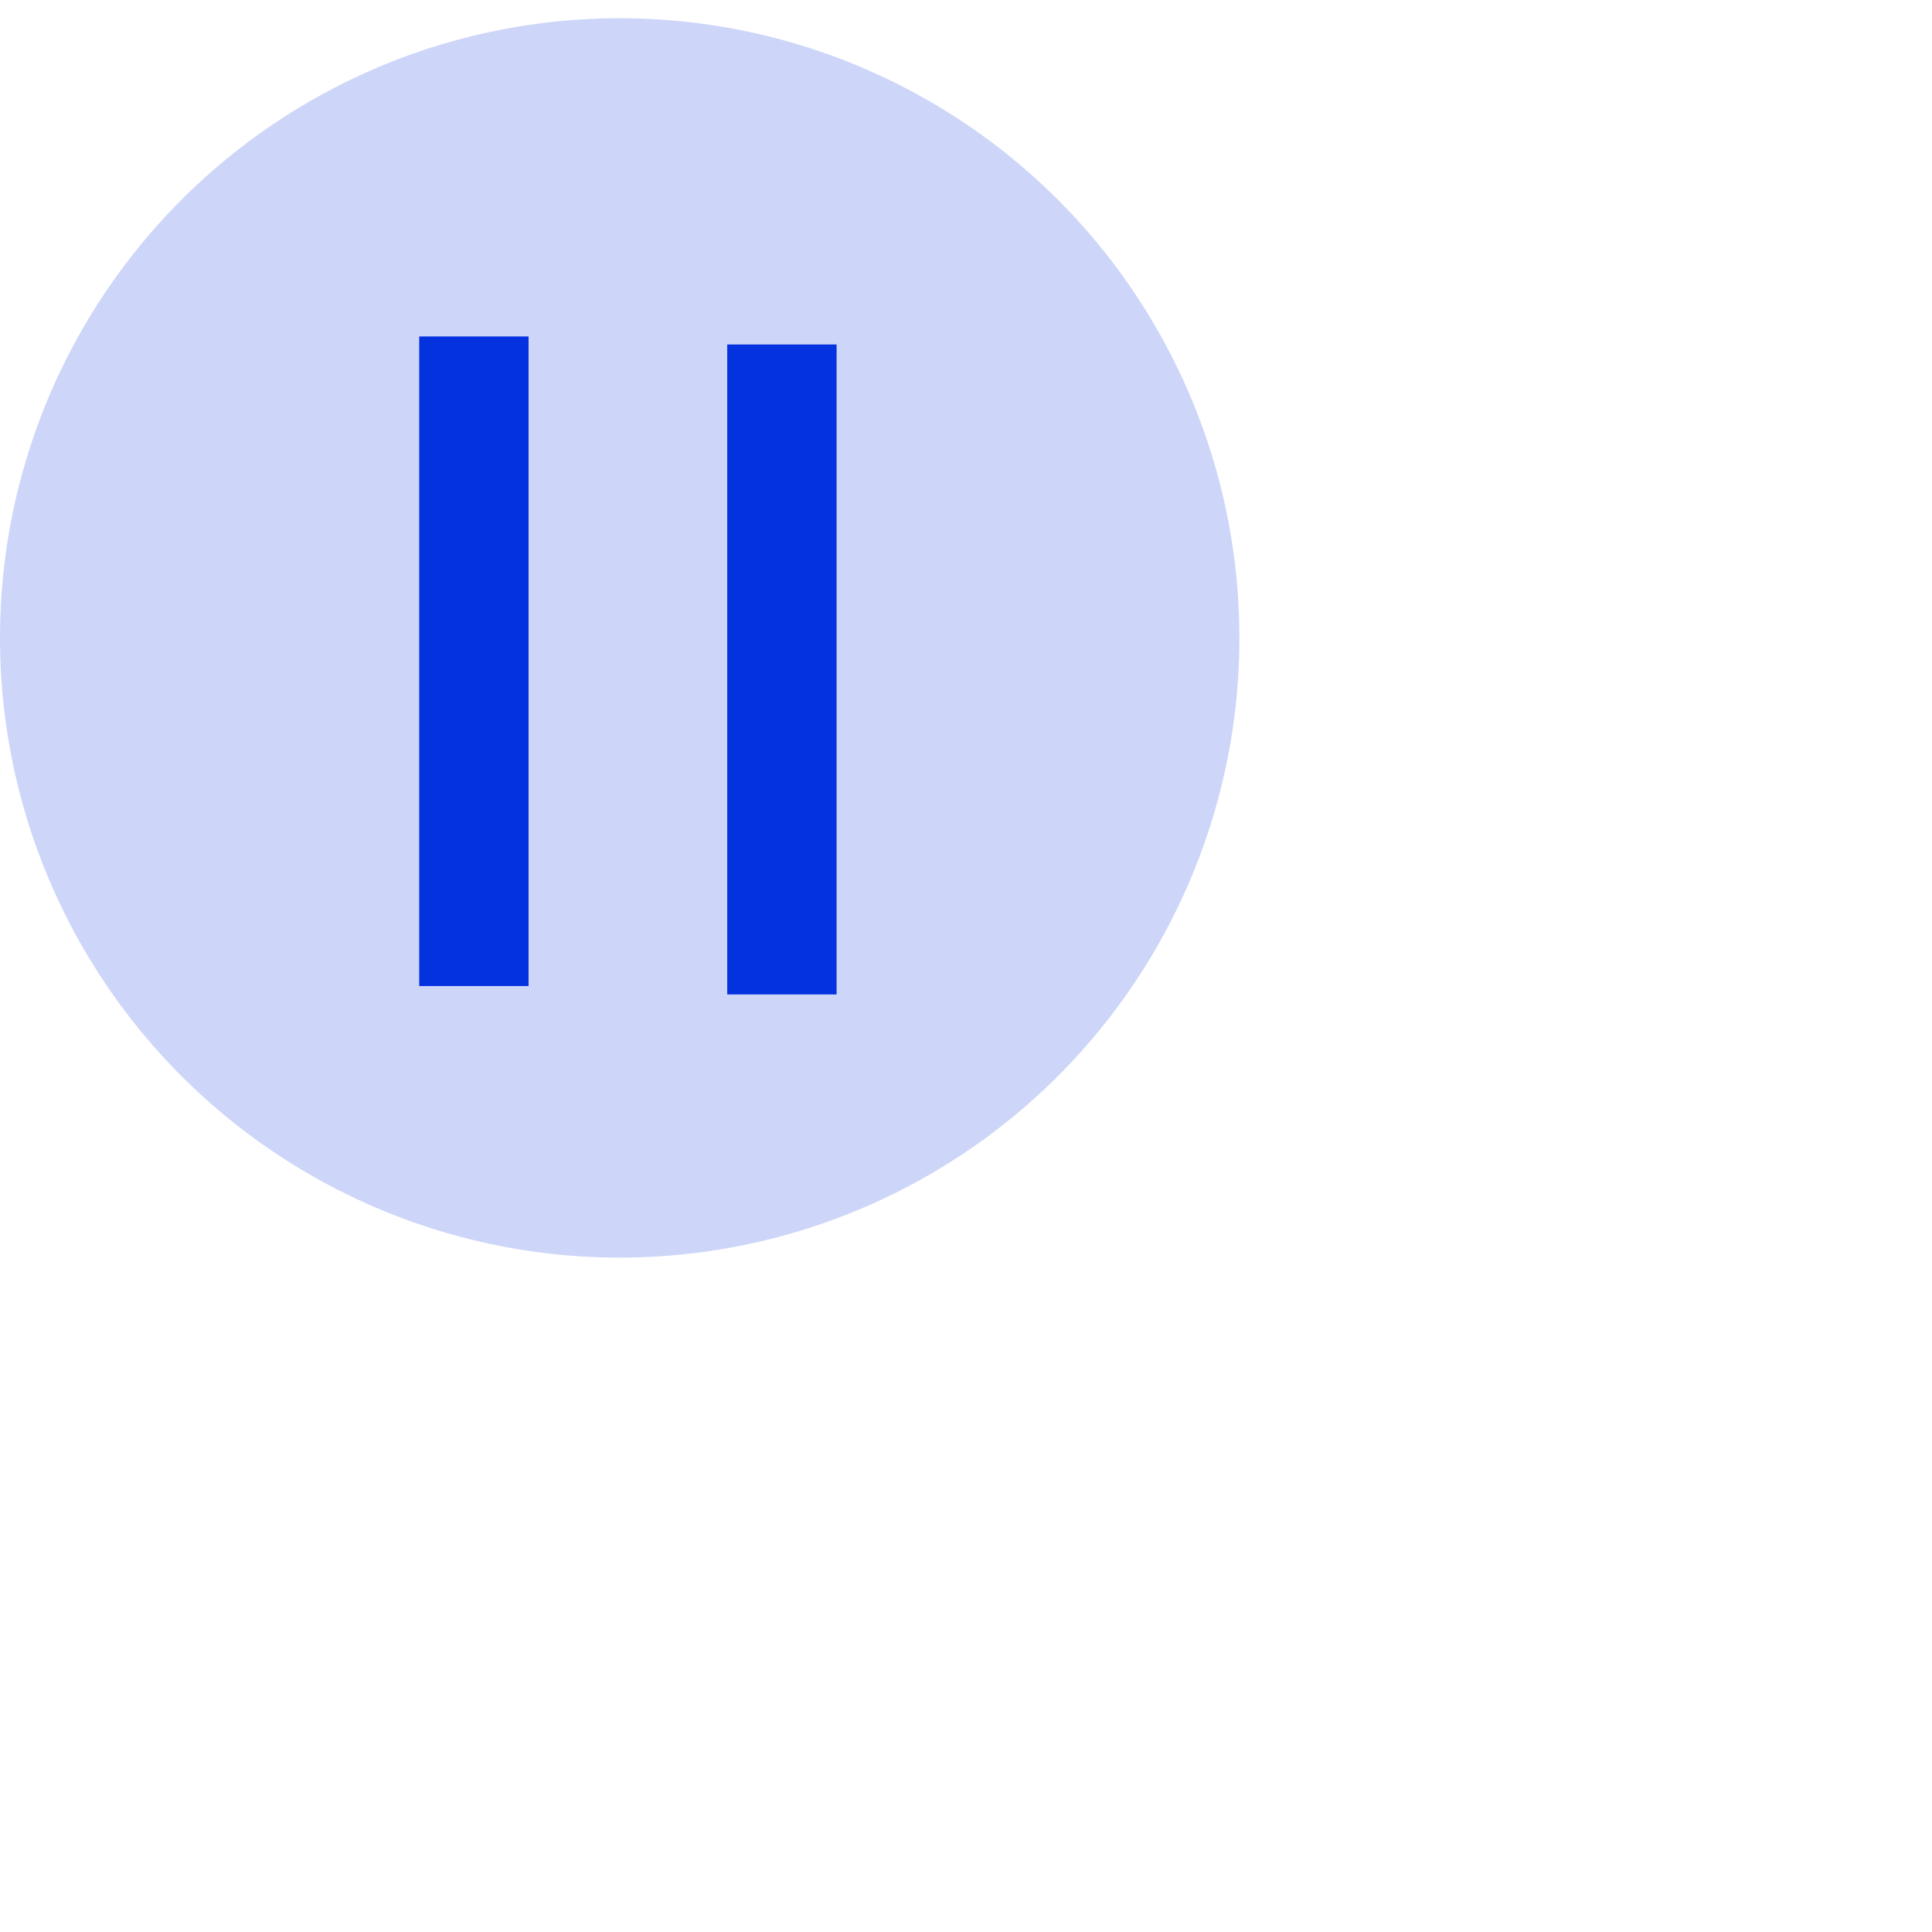 <?xml version="1.0"?>
<svg width="53" height="53" xmlns="http://www.w3.org/2000/svg" xmlns:svg="http://www.w3.org/2000/svg">
 <g class="layer play-pause-button">
  <title>Layer 1</title>
  <circle cx="17" cy="17.5" fill="#CDD6F9" id="svg_1" r="17"/>
  <line fill="none" id="svg_13" stroke="#0432DF" stroke-width="3" transform="matrix(1 0 0 1 0 0)" x1="13" x2="13" y1="9.23" y2="27.05"/>
  <line fill="none" id="svg_15" stroke="#0432DF" stroke-width="3" transform="matrix(1 0 0 1 0 0)" x1="21.45" x2="21.45" y1="9.45" y2="27.28"/>
 </g>
</svg>